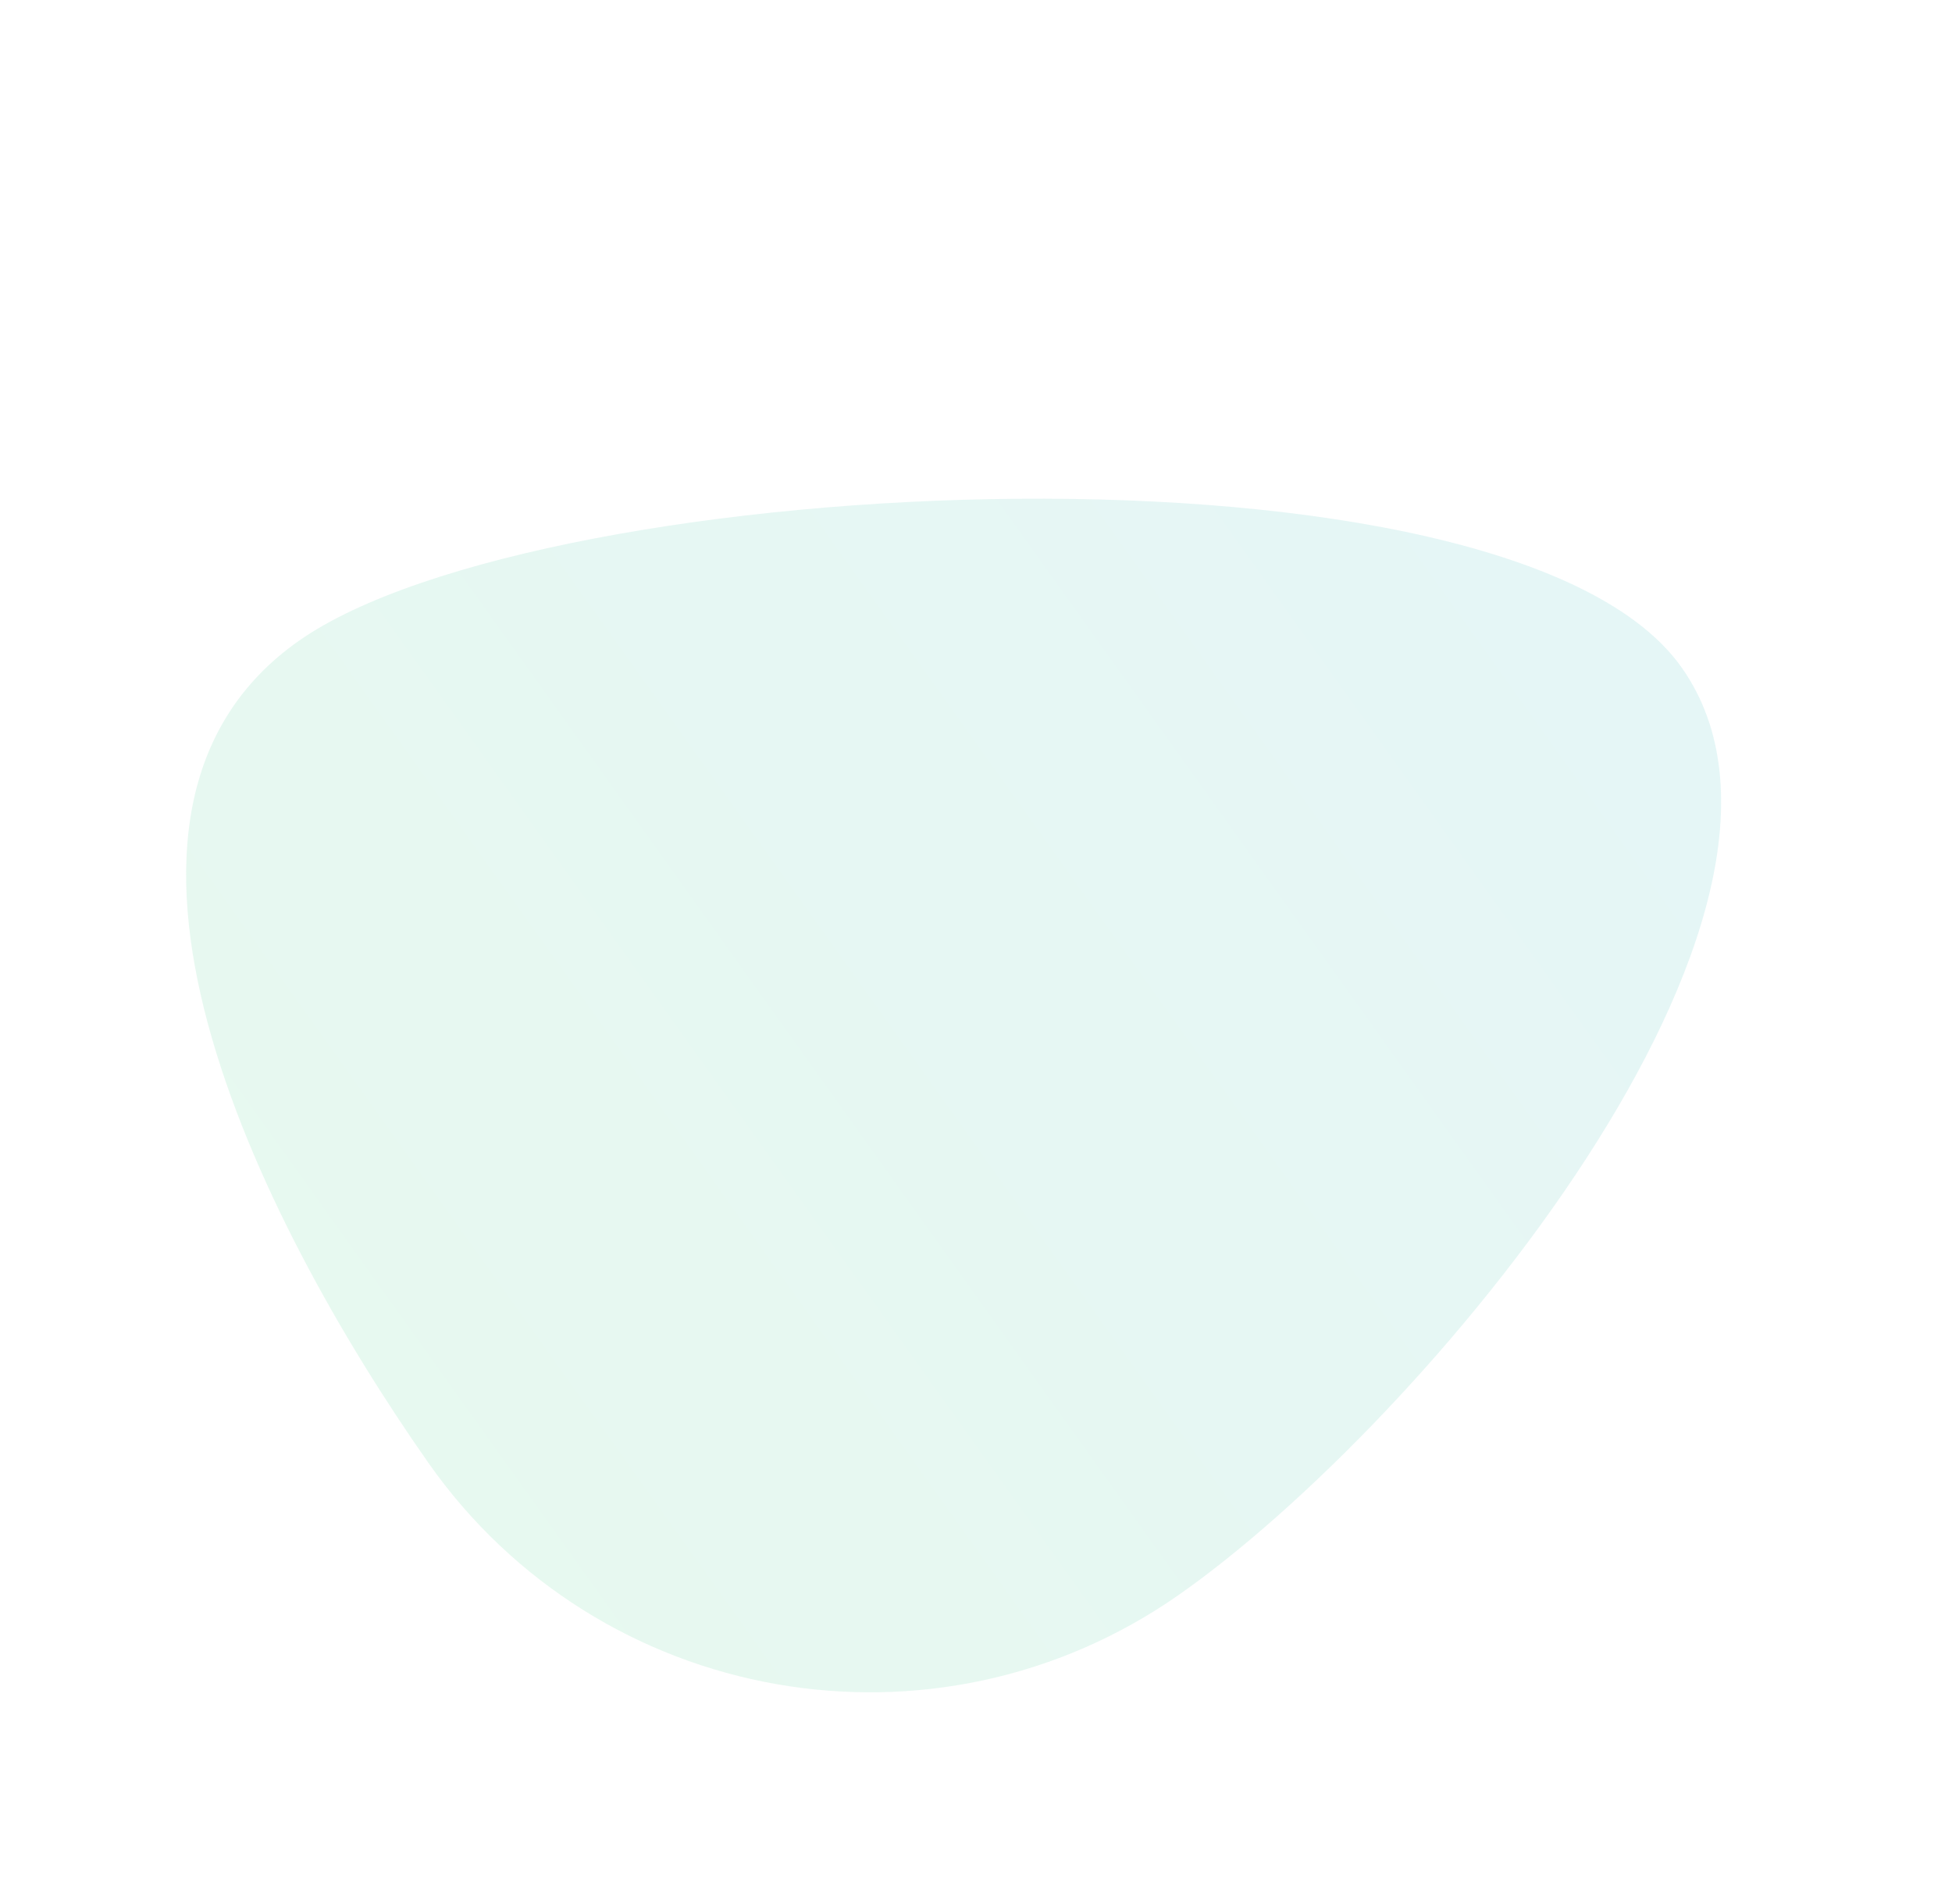 <svg xmlns="http://www.w3.org/2000/svg" xmlns:xlink="http://www.w3.org/1999/xlink" width="1323.273" height="1290.556" viewBox="0 0 1323.273 1290.556">
  <defs>
    <linearGradient id="linear-gradient" x1="0.5" x2="0.5" y2="1" gradientUnits="objectBoundingBox">
      <stop offset="0" stop-color="#68d9a0"/>
      <stop offset="1" stop-color="#5bc5c9"/>
    </linearGradient>
  </defs>
  <path id="Path_275" data-name="Path 275" d="M365.511,0C567.378,0,871.77,46.1,871.77,247.968S520.477,1005,318.611,1005,0,567.378,0,365.511,163.645,0,365.511,0Z" transform="matrix(-0.574, -0.819, 0.819, -0.574, 500.026, 1290.556)" opacity="0.155" fill="url(#linear-gradient)"/>
</svg>
